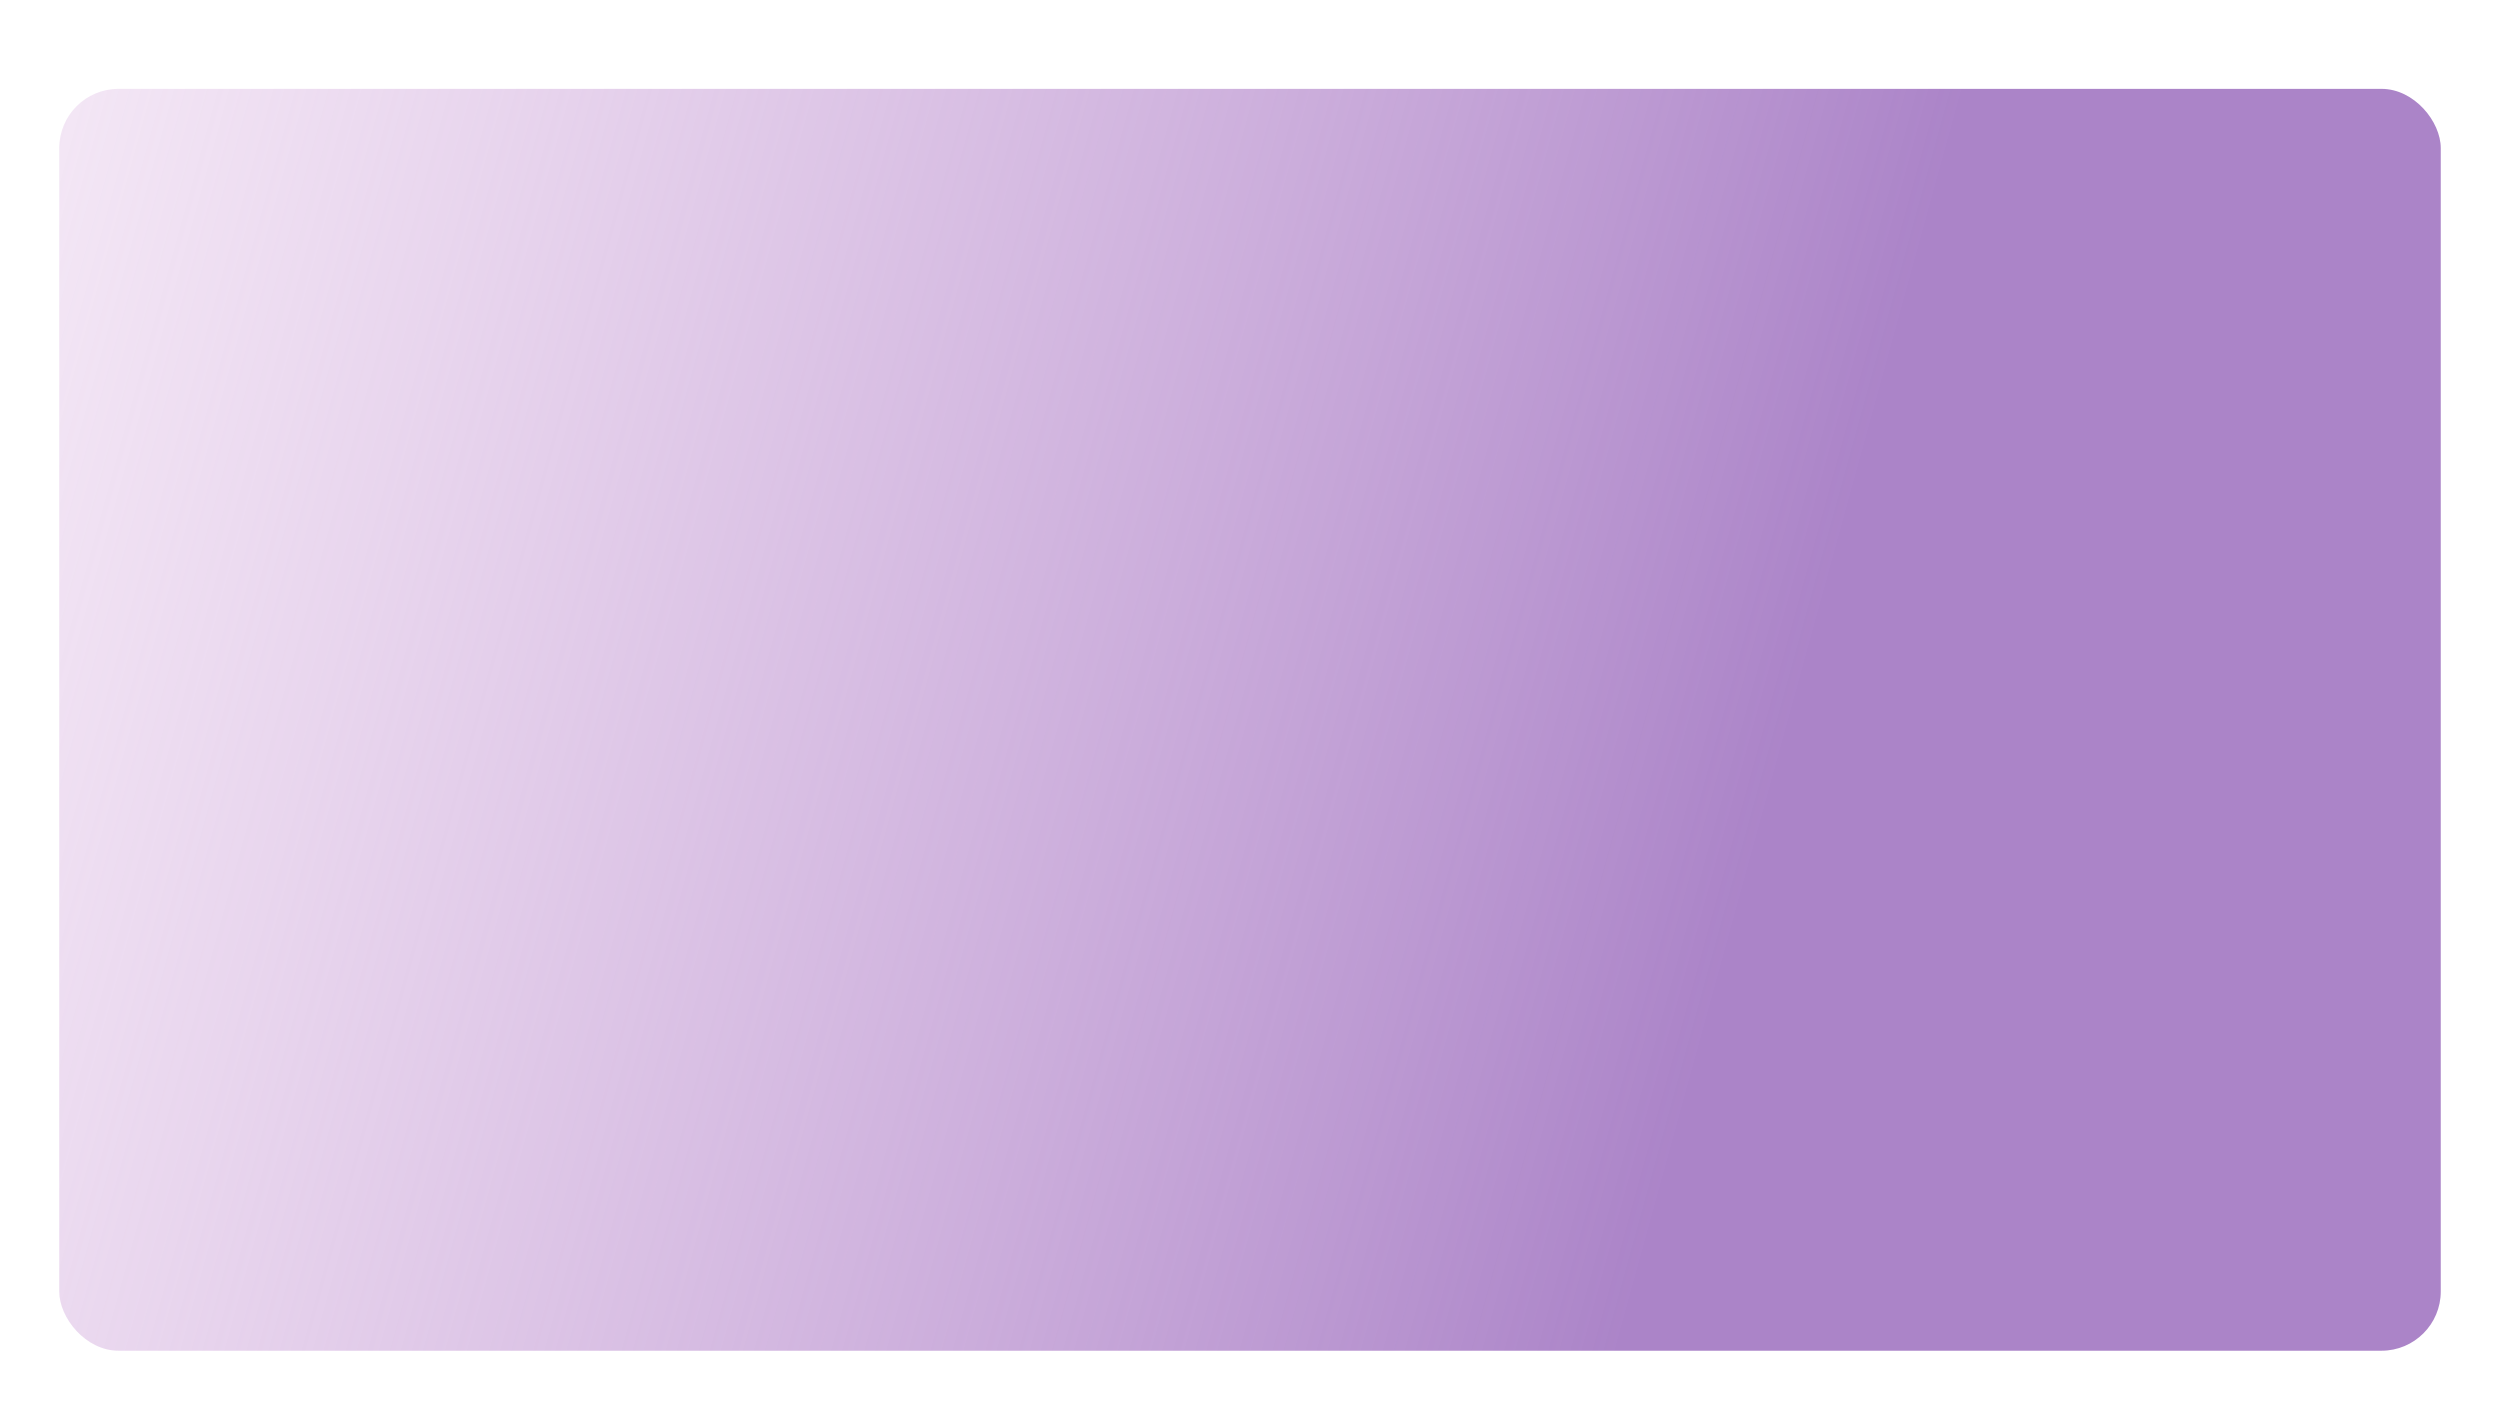 <svg width="422" height="238" viewBox="0 0 422 238" fill="none" xmlns="http://www.w3.org/2000/svg">
<g filter="url(#filter0_d)">
<rect width="402" height="213" rx="10" fill="url(#paint0_linear)"/>
</g>
<defs>
<filter id="filter0_d" x="0" y="0" width="422" height="238" filterUnits="userSpaceOnUse" color-interpolation-filters="sRGB">
<feFlood flood-opacity="0" result="BackgroundImageFix"/>
<feColorMatrix in="SourceAlpha" type="matrix" values="0 0 0 0 0 0 0 0 0 0 0 0 0 0 0 0 0 0 127 0"/>
<feOffset dx="10" dy="15"/>
<feGaussianBlur stdDeviation="5"/>
<feColorMatrix type="matrix" values="0 0 0 0 0.945 0 0 0 0 0.788 0 0 0 0 0.925 0 0 0 0.25 0"/>
<feBlend mode="normal" in2="BackgroundImageFix" result="effect1_dropShadow"/>
<feBlend mode="normal" in="SourceGraphic" in2="effect1_dropShadow" result="shape"/>
</filter>
<linearGradient id="paint0_linear" x1="338" y1="249" x2="-182" y2="106" gradientUnits="userSpaceOnUse">
<stop offset="0.151" stop-color="#AB84C8"/>
<stop offset="1" stop-color="#F1C9EC" stop-opacity="0"/>
</linearGradient>
</defs>
</svg>
